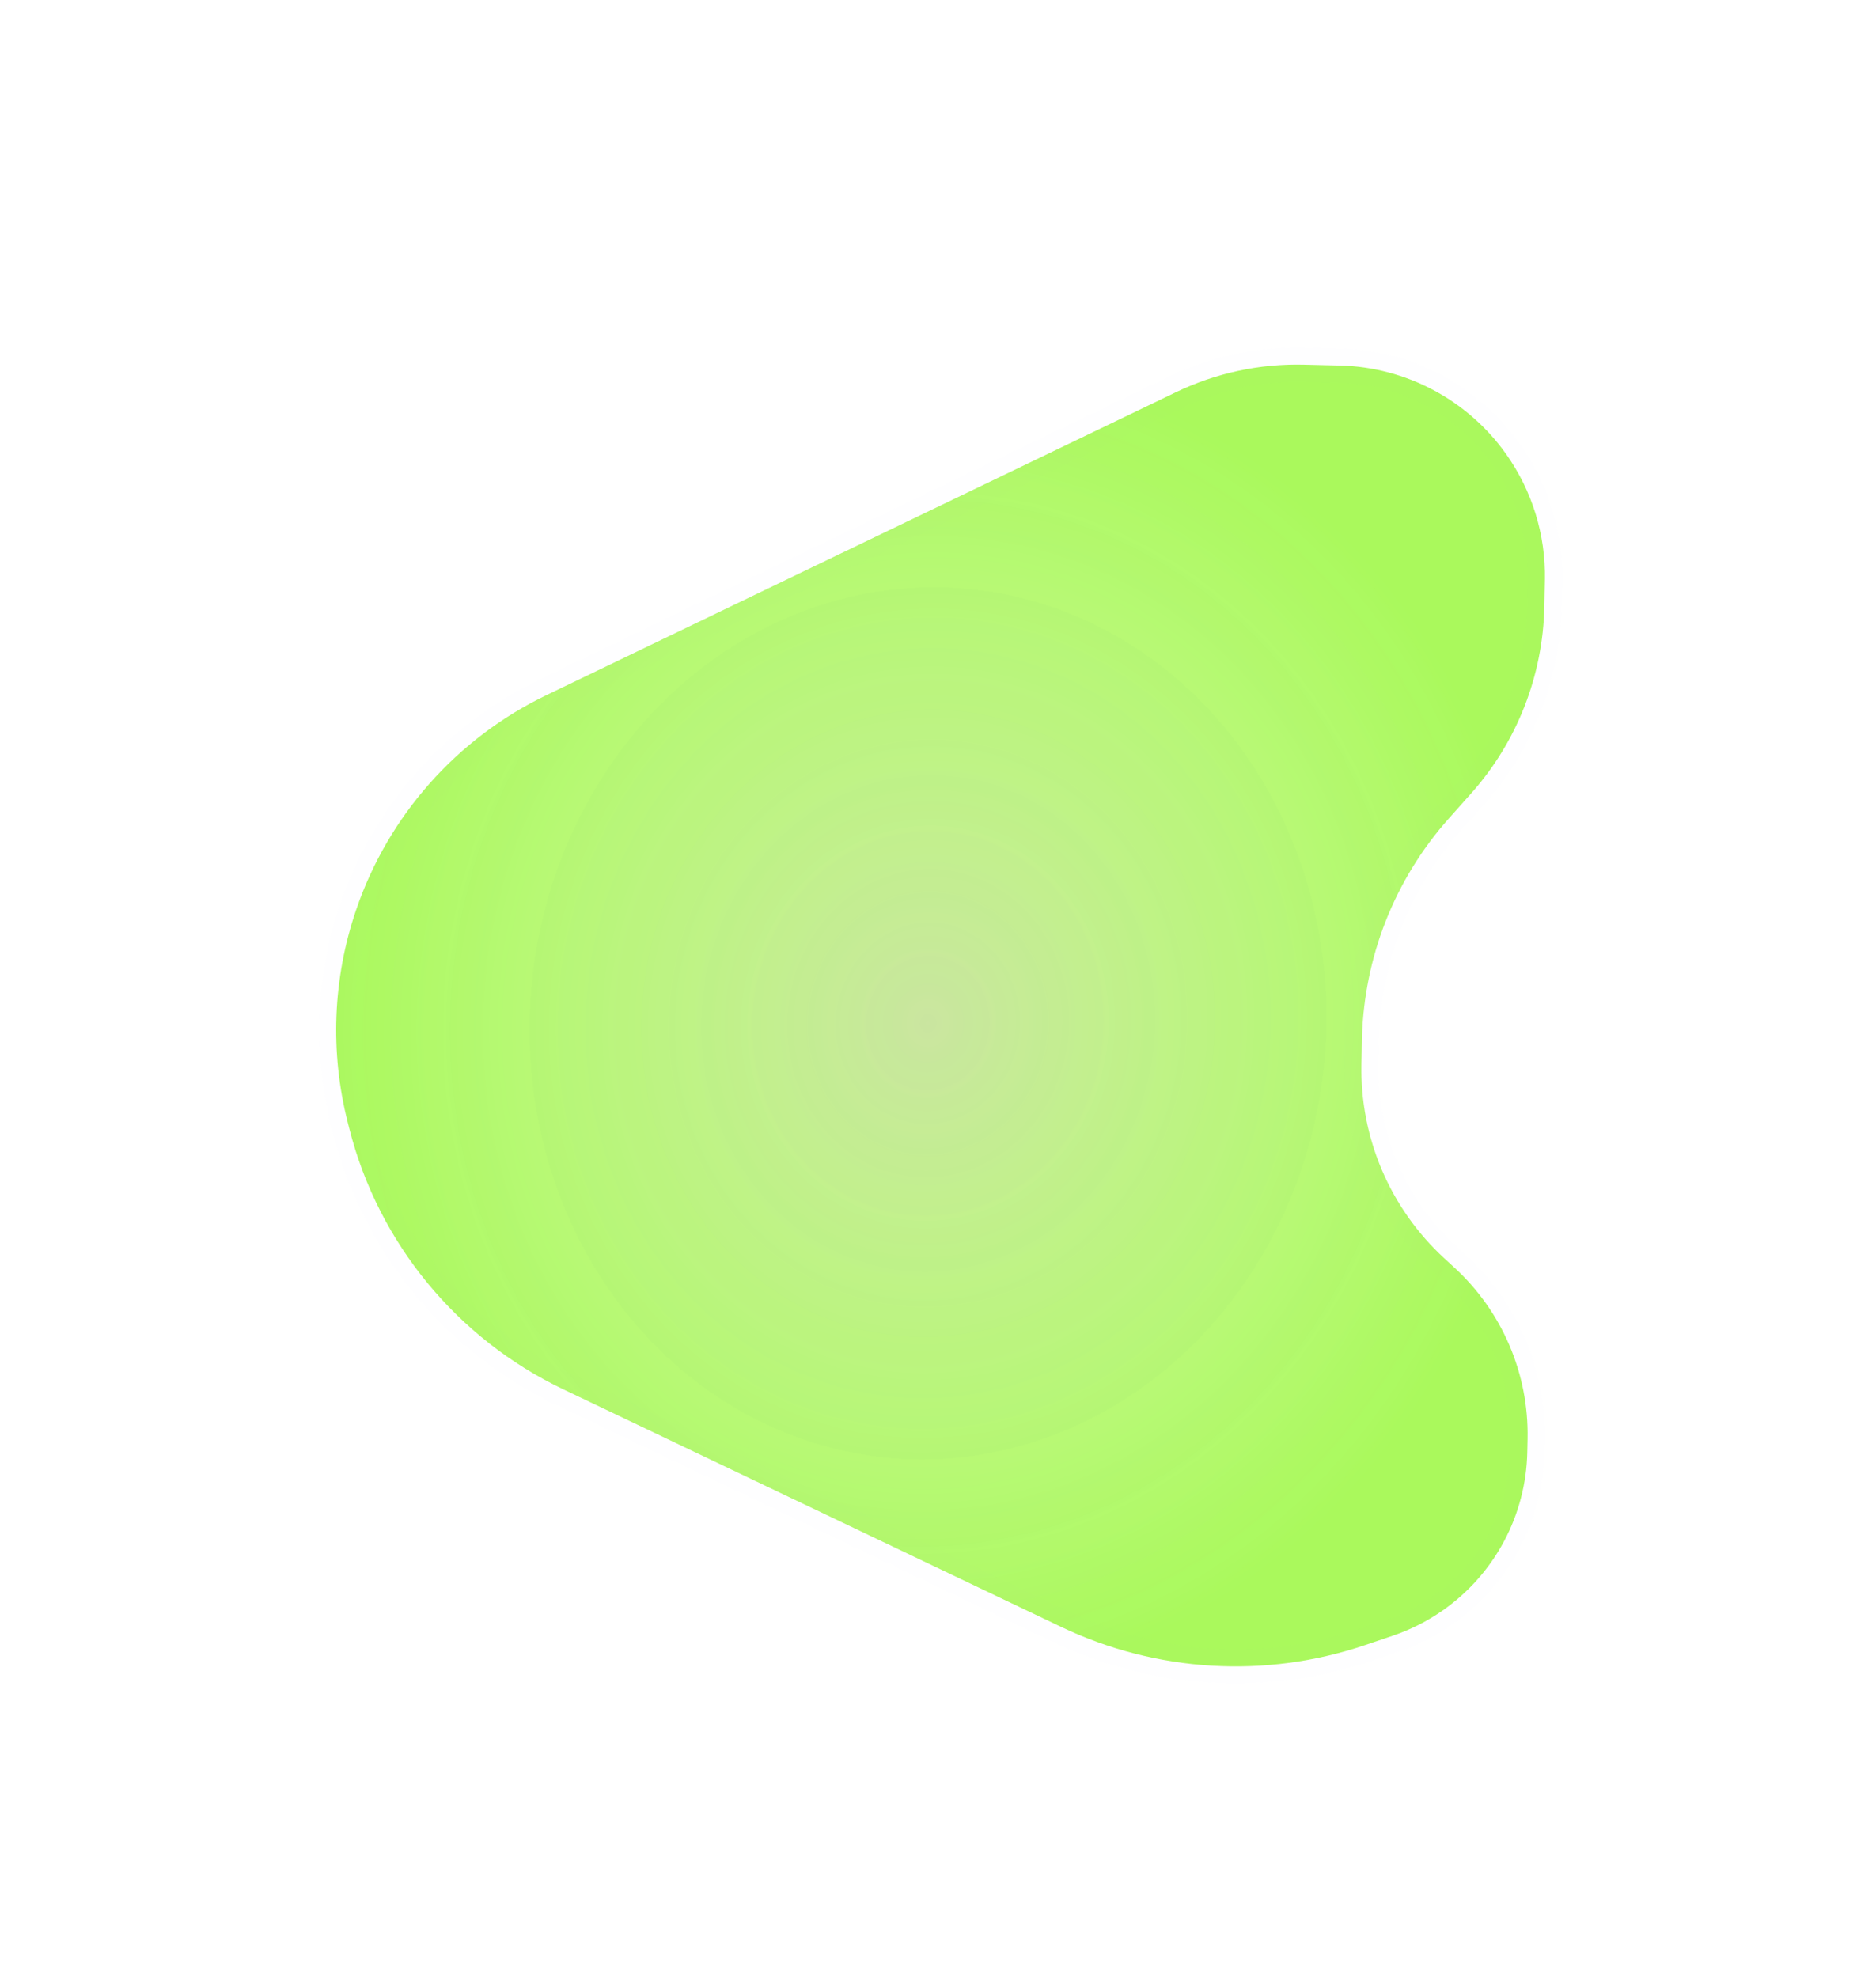 <svg width="55" height="58" viewBox="0 0 55 58" fill="none" xmlns="http://www.w3.org/2000/svg">
<g filter="url(#filter0_di)">
<path d="M34.474 6.5L16.022 15.38C13.394 16.645 11.385 18.911 10.442 21.673C9.755 23.683 9.67 25.852 10.197 27.915L10.244 28.101C11.098 31.447 13.397 34.245 16.516 35.733L31.103 42.695C33.9 44.03 37.104 44.222 40.031 43.228L40.838 42.955C41.356 42.779 41.846 42.531 42.294 42.218C43.818 41.155 44.74 39.428 44.777 37.568L44.785 37.179C44.823 35.28 44.042 33.453 42.641 32.165L42.345 31.893C40.756 30.433 39.87 28.361 39.914 26.207L39.928 25.495C39.976 23.09 40.881 20.784 42.48 18.992L43.126 18.267C44.473 16.758 45.235 14.815 45.276 12.788L45.292 11.998C45.318 10.678 44.918 9.383 44.151 8.305C43.025 6.723 41.22 5.763 39.283 5.716L38.232 5.691C36.932 5.659 35.644 5.936 34.474 6.5Z" fill="#A3F94E" fill-opacity="0.92"/>
<path d="M34.474 6.5L16.022 15.38C13.394 16.645 11.385 18.911 10.442 21.673C9.755 23.683 9.67 25.852 10.197 27.915L10.244 28.101C11.098 31.447 13.397 34.245 16.516 35.733L31.103 42.695C33.9 44.03 37.104 44.222 40.031 43.228L40.838 42.955C41.356 42.779 41.846 42.531 42.294 42.218C43.818 41.155 44.74 39.428 44.777 37.568L44.785 37.179C44.823 35.28 44.042 33.453 42.641 32.165L42.345 31.893C40.756 30.433 39.87 28.361 39.914 26.207L39.928 25.495C39.976 23.09 40.881 20.784 42.48 18.992L43.126 18.267C44.473 16.758 45.235 14.815 45.276 12.788L45.292 11.998C45.318 10.678 44.918 9.383 44.151 8.305C43.025 6.723 41.22 5.763 39.283 5.716L38.232 5.691C36.932 5.659 35.644 5.936 34.474 6.5Z" fill="url(#paint0_radial)"/>
<path d="M34.474 6.5L16.022 15.38C13.394 16.645 11.385 18.911 10.442 21.673C9.755 23.683 9.67 25.852 10.197 27.915L10.244 28.101C11.098 31.447 13.397 34.245 16.516 35.733L31.103 42.695C33.9 44.03 37.104 44.222 40.031 43.228L40.838 42.955C41.356 42.779 41.846 42.531 42.294 42.218C43.818 41.155 44.74 39.428 44.777 37.568L44.785 37.179C44.823 35.28 44.042 33.453 42.641 32.165L42.345 31.893C40.756 30.433 39.87 28.361 39.914 26.207L39.928 25.495C39.976 23.09 40.881 20.784 42.48 18.992L43.126 18.267C44.473 16.758 45.235 14.815 45.276 12.788L45.292 11.998C45.318 10.678 44.918 9.383 44.151 8.305C43.025 6.723 41.22 5.763 39.283 5.716L38.232 5.691C36.932 5.659 35.644 5.936 34.474 6.5Z" fill="url(#paint1_radial)" fill-opacity="0.45"/>
<path d="M34.474 6.5L16.022 15.38C13.394 16.645 11.385 18.911 10.442 21.673C9.755 23.683 9.67 25.852 10.197 27.915L10.244 28.101C11.098 31.447 13.397 34.245 16.516 35.733L31.103 42.695C33.9 44.03 37.104 44.222 40.031 43.228L40.838 42.955C41.356 42.779 41.846 42.531 42.294 42.218C43.818 41.155 44.74 39.428 44.777 37.568L44.785 37.179C44.823 35.28 44.042 33.453 42.641 32.165L42.345 31.893C40.756 30.433 39.87 28.361 39.914 26.207L39.928 25.495C39.976 23.09 40.881 20.784 42.48 18.992L43.126 18.267C44.473 16.758 45.235 14.815 45.276 12.788L45.292 11.998C45.318 10.678 44.918 9.383 44.151 8.305C43.025 6.723 41.22 5.763 39.283 5.716L38.232 5.691C36.932 5.659 35.644 5.936 34.474 6.5Z" stroke="#C2B1CD" stroke-opacity="0.01"/>
</g>
<defs>
<filter id="filter0_di" x="0.356" y="0.188" width="54.437" height="57.168" filterUnits="userSpaceOnUse" color-interpolation-filters="sRGB">
<feFlood flood-opacity="0" result="BackgroundImageFix"/>
<feColorMatrix in="SourceAlpha" type="matrix" values="0 0 0 0 0 0 0 0 0 0 0 0 0 0 0 0 0 0 127 0"/>
<feOffset dy="4"/>
<feGaussianBlur stdDeviation="4.5"/>
<feColorMatrix type="matrix" values="0 0 0 0 0 0 0 0 0 0 0 0 0 0 0 0 0 0 0.05 0"/>
<feBlend mode="normal" in2="BackgroundImageFix" result="effect1_dropShadow"/>
<feBlend mode="normal" in="SourceGraphic" in2="effect1_dropShadow" result="shape"/>
<feColorMatrix in="SourceAlpha" type="matrix" values="0 0 0 0 0 0 0 0 0 0 0 0 0 0 0 0 0 0 127 0" result="hardAlpha"/>
<feOffset dy="1"/>
<feGaussianBlur stdDeviation="2"/>
<feComposite in2="hardAlpha" operator="arithmetic" k2="-1" k3="1"/>
<feColorMatrix type="matrix" values="0 0 0 0 0.95 0 0 0 0 0.885 0 0 0 0 0.76 0 0 0 0.19 0"/>
<feBlend mode="normal" in2="shape" result="effect2_innerShadow"/>
</filter>
<radialGradient id="paint0_radial" cx="0" cy="0" r="1" gradientUnits="userSpaceOnUse" gradientTransform="translate(27.207 25) rotate(-88.847) scale(19.571 17.819)">
<stop stop-color="white" stop-opacity="0.36"/>
<stop offset="1" stop-color="white" stop-opacity="0"/>
</radialGradient>
<radialGradient id="paint1_radial" cx="0" cy="0" r="1" gradientUnits="userSpaceOnUse" gradientTransform="translate(27.207 25) rotate(-88.847) scale(19.571 17.819)">
<stop stop-color="#D400FF" stop-opacity="0.19"/>
<stop offset="1" stop-color="white" stop-opacity="0"/>
</radialGradient>
</defs>
</svg>

